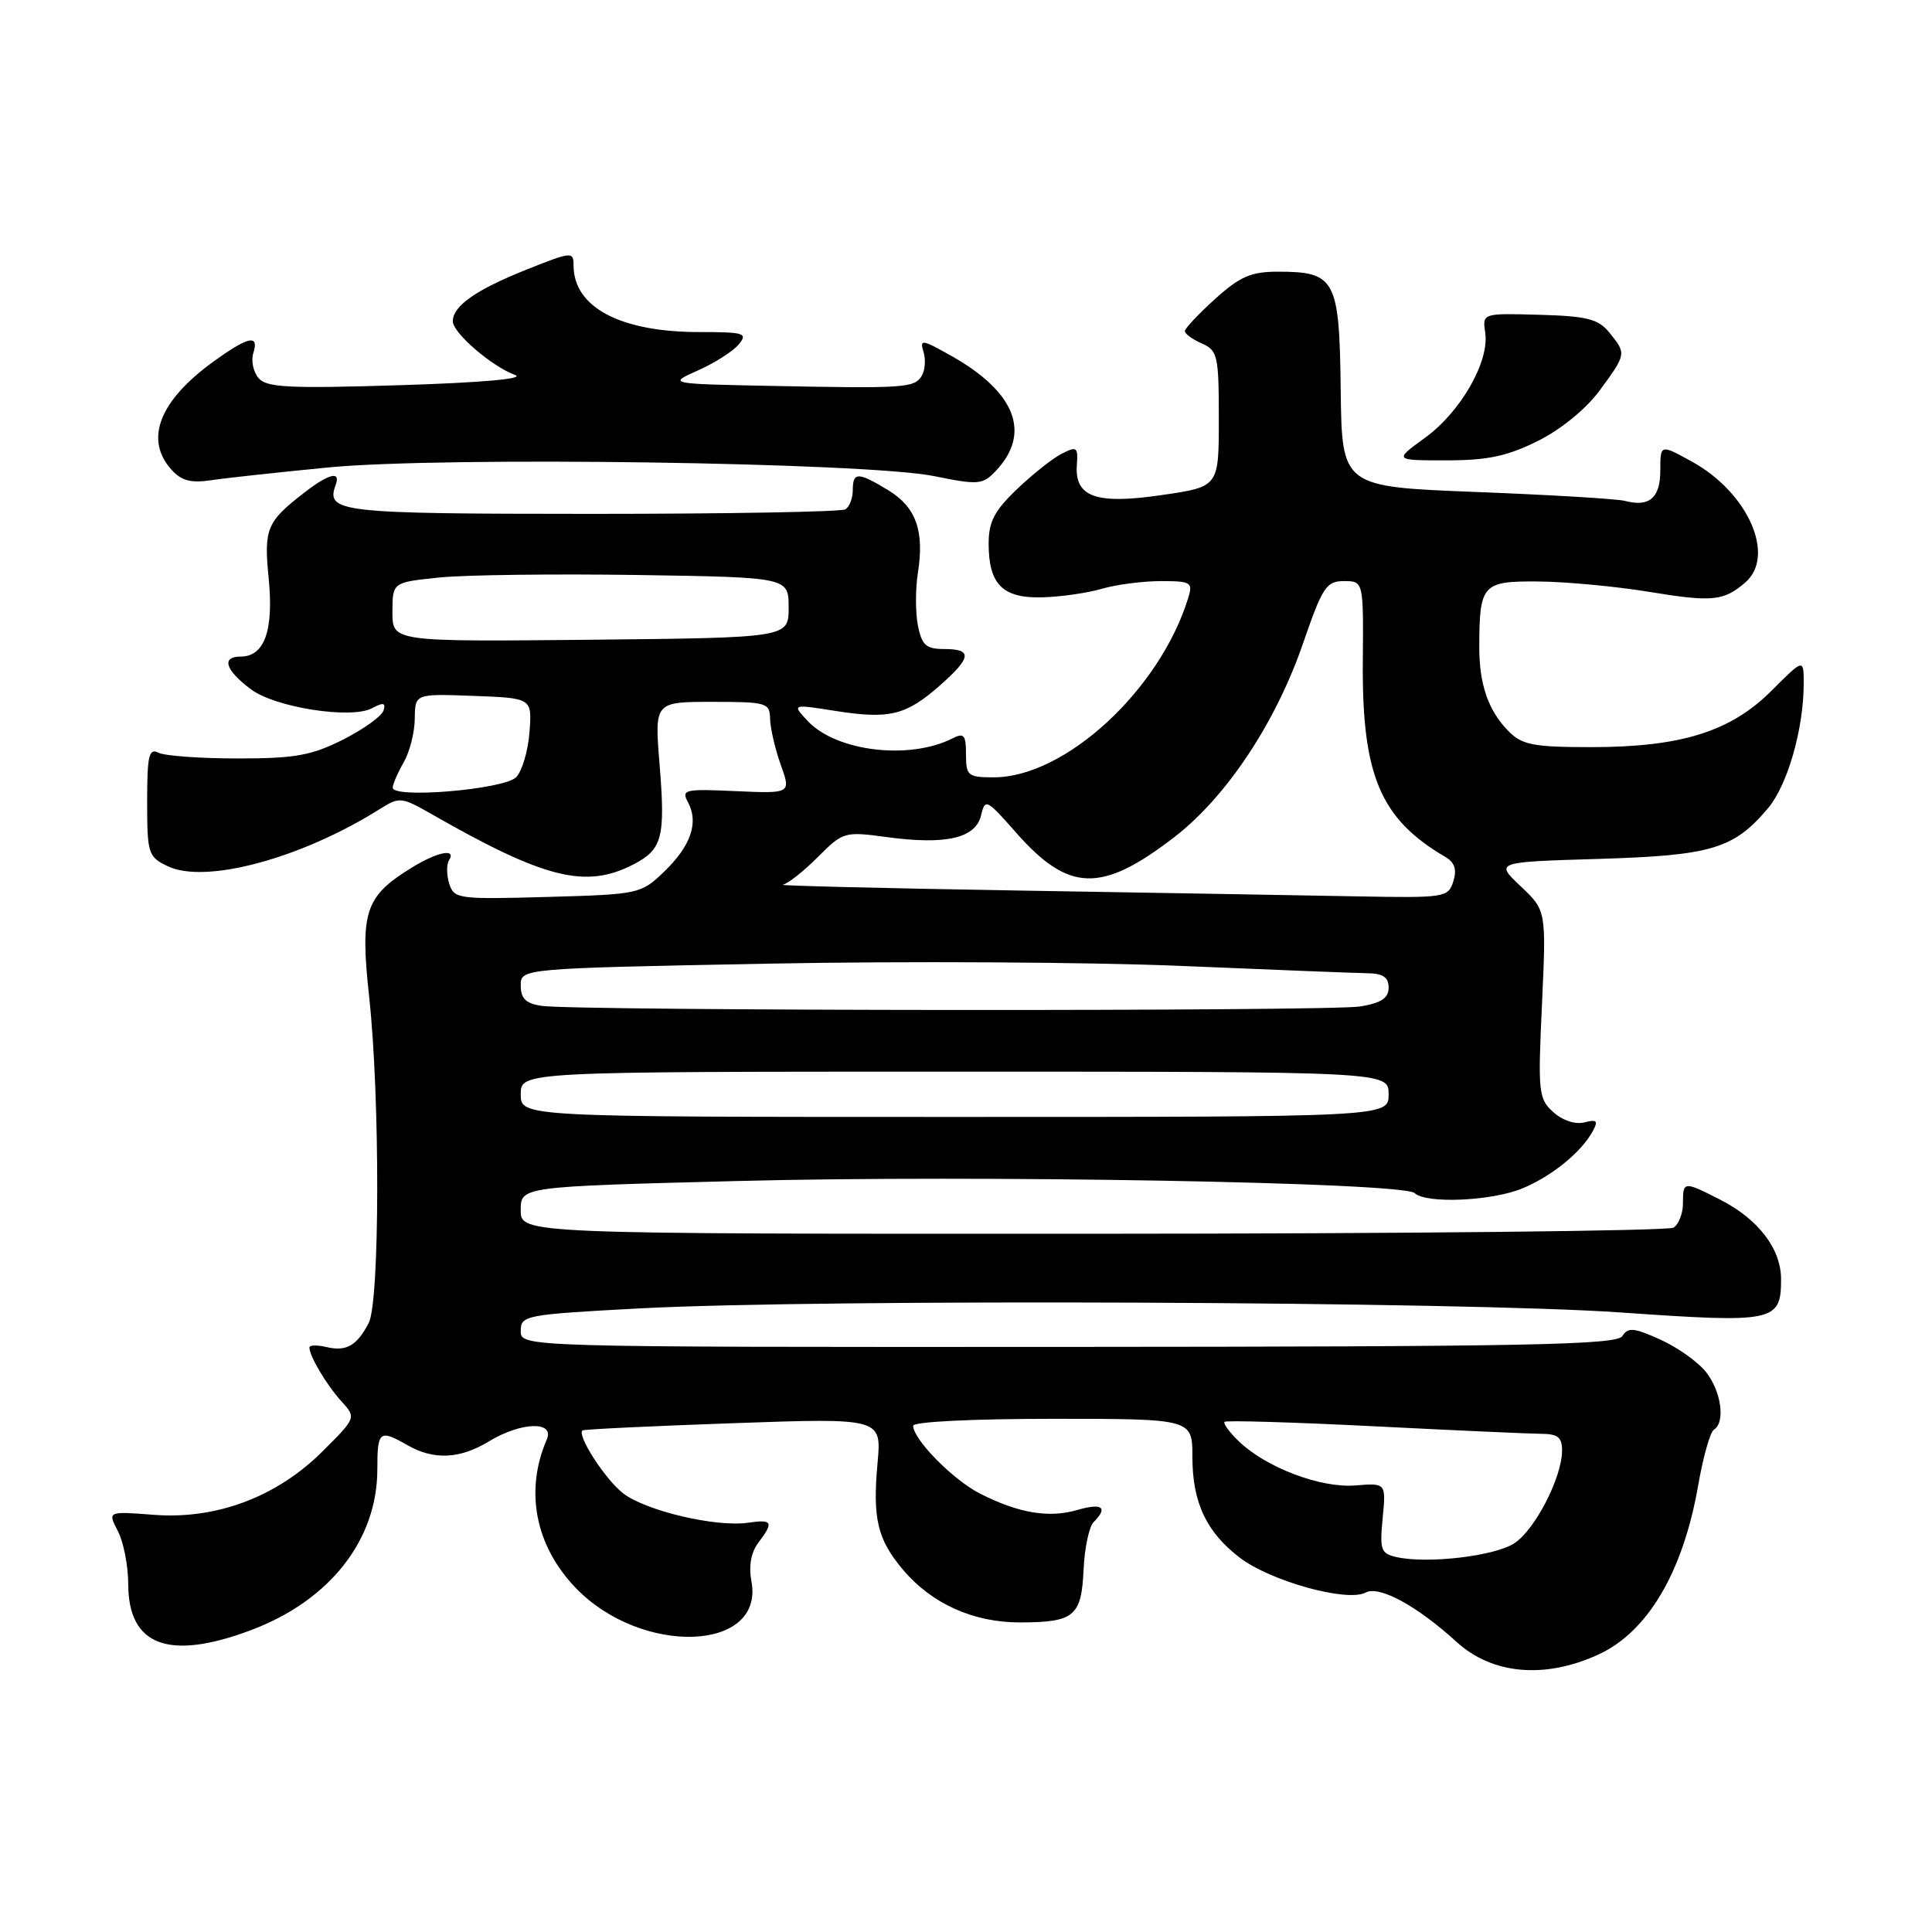 <?xml version="1.0" encoding="UTF-8" standalone="no"?>
<!DOCTYPE svg PUBLIC "-//W3C//DTD SVG 1.1//EN" "http://www.w3.org/Graphics/SVG/1.1/DTD/svg11.dtd" >
<svg xmlns="http://www.w3.org/2000/svg" xmlns:xlink="http://www.w3.org/1999/xlink" version="1.1" viewBox="0 0 256 256">
 <g >
 <path fill="currentColor"
d=" M 211.76 219.25 C 218.34 216.25 223.03 208.28 225.03 196.75 C 225.68 193.03 226.61 189.74 227.10 189.44 C 228.64 188.49 228.09 184.38 226.07 181.82 C 225.01 180.47 222.28 178.53 220.00 177.50 C 216.50 175.92 215.71 175.85 214.98 177.03 C 214.25 178.21 202.72 178.44 141.56 178.47 C 69.00 178.50 69.00 178.50 69.00 176.36 C 69.00 174.29 69.57 174.18 84.75 173.37 C 108.85 172.09 193.81 172.44 214.78 173.91 C 235.12 175.33 236.00 175.15 236.00 169.51 C 236.00 165.48 233.00 161.55 227.95 158.97 C 223.08 156.49 223.00 156.50 223.00 159.44 C 223.00 160.78 222.44 162.24 221.75 162.67 C 221.06 163.10 186.41 163.47 144.75 163.48 C 69.00 163.50 69.00 163.50 69.00 160.36 C 69.00 157.23 69.00 157.23 97.72 156.49 C 129.59 155.66 185.97 156.67 187.45 158.09 C 188.96 159.54 197.71 159.15 201.77 157.45 C 205.66 155.83 209.58 152.63 211.07 149.85 C 211.80 148.51 211.58 148.30 209.95 148.72 C 208.76 149.03 207.07 148.48 205.84 147.38 C 203.86 145.60 203.77 144.81 204.32 133.07 C 204.89 120.64 204.89 120.64 201.49 117.43 C 198.10 114.22 198.10 114.22 211.80 113.81 C 226.80 113.36 229.74 112.48 234.29 107.07 C 236.87 104.00 239.00 96.55 239.00 90.58 C 239.00 87.26 239.00 87.26 234.74 91.52 C 229.31 96.95 222.76 99.00 210.82 99.00 C 203.28 99.00 201.70 98.70 199.96 96.96 C 197.22 94.22 196.00 90.72 196.01 85.68 C 196.04 77.40 196.41 76.99 203.87 77.05 C 207.51 77.08 214.10 77.70 218.50 78.42 C 226.88 79.80 228.39 79.65 231.25 77.19 C 235.34 73.68 231.65 65.28 224.21 61.18 C 220.00 58.85 220.00 58.85 220.00 62.32 C 220.00 65.98 218.56 67.22 215.30 66.37 C 214.26 66.10 205.40 65.57 195.61 65.19 C 177.81 64.50 177.81 64.50 177.65 51.67 C 177.48 36.98 176.96 36.00 169.31 36.00 C 165.77 36.00 164.30 36.64 161.00 39.62 C 158.80 41.61 157.00 43.52 157.00 43.88 C 157.00 44.23 158.01 44.97 159.25 45.51 C 161.34 46.43 161.50 47.13 161.50 55.50 C 161.50 64.50 161.50 64.50 154.00 65.59 C 145.21 66.88 142.38 65.87 142.69 61.59 C 142.86 59.23 142.68 59.10 140.69 60.12 C 139.48 60.73 136.81 62.85 134.75 64.82 C 131.77 67.67 131.00 69.15 131.00 72.01 C 131.00 77.43 132.84 79.28 138.08 79.15 C 140.51 79.09 144.07 78.58 145.99 78.02 C 147.91 77.46 151.43 77.00 153.81 77.00 C 157.83 77.00 158.09 77.16 157.44 79.25 C 153.67 91.44 141.13 103.00 131.68 103.00 C 128.25 103.00 128.00 102.80 128.00 99.96 C 128.00 97.40 127.73 97.07 126.25 97.82 C 120.54 100.74 110.84 99.59 107.04 95.55 C 104.92 93.29 104.92 93.29 110.69 94.20 C 117.85 95.32 120.03 94.79 124.48 90.88 C 128.75 87.13 128.90 86.00 125.12 86.00 C 122.71 86.00 122.15 85.50 121.63 82.90 C 121.29 81.19 121.29 78.06 121.62 75.94 C 122.51 70.38 121.39 67.21 117.72 64.97 C 113.69 62.52 113.00 62.51 113.00 64.94 C 113.00 66.01 112.56 67.15 112.02 67.49 C 111.49 67.82 96.34 68.09 78.36 68.09 C 44.84 68.08 43.15 67.89 44.48 64.25 C 45.17 62.37 43.61 62.74 40.38 65.23 C 35.33 69.13 34.95 70.03 35.60 76.62 C 36.28 83.55 35.05 87.00 31.88 87.00 C 29.28 87.00 29.86 88.81 33.27 91.35 C 36.48 93.75 46.54 95.32 49.30 93.84 C 50.79 93.04 51.14 93.11 50.82 94.15 C 50.59 94.89 48.18 96.62 45.46 98.00 C 41.26 100.11 39.11 100.50 31.50 100.50 C 26.55 100.50 21.82 100.16 21.00 99.74 C 19.73 99.10 19.50 100.11 19.50 106.22 C 19.50 113.13 19.63 113.53 22.23 114.78 C 27.21 117.17 39.88 113.76 50.27 107.24 C 52.95 105.55 53.17 105.58 57.27 107.92 C 72.19 116.45 77.63 117.80 83.93 114.54 C 87.77 112.55 88.18 110.98 87.40 101.32 C 86.72 93.00 86.72 93.00 94.36 93.00 C 101.60 93.00 102.00 93.12 102.04 95.25 C 102.07 96.49 102.70 99.22 103.45 101.33 C 104.82 105.15 104.82 105.15 97.50 104.83 C 90.66 104.52 90.25 104.62 91.18 106.34 C 92.61 109.01 91.52 112.13 87.97 115.53 C 84.93 118.45 84.65 118.51 72.53 118.85 C 60.74 119.18 60.17 119.11 59.53 117.11 C 59.17 115.96 59.15 114.56 59.49 114.01 C 60.52 112.35 57.96 112.86 54.47 115.02 C 48.36 118.79 47.69 120.86 48.92 132.13 C 50.37 145.52 50.33 172.50 48.85 175.32 C 47.27 178.33 45.88 179.11 43.25 178.49 C 42.01 178.20 41.00 178.23 41.00 178.55 C 41.00 179.69 43.28 183.53 45.23 185.67 C 47.21 187.85 47.21 187.85 42.76 192.29 C 36.71 198.34 28.67 201.37 20.37 200.72 C 14.25 200.25 14.25 200.25 15.62 202.88 C 16.37 204.32 16.99 207.49 16.99 209.92 C 17.01 218.07 22.36 220.08 33.21 216.02 C 43.68 212.10 50.00 204.07 50.00 194.68 C 50.00 189.59 50.27 189.37 54.00 191.50 C 57.49 193.49 60.94 193.33 64.77 191.00 C 69.03 188.40 73.54 188.26 72.45 190.75 C 69.50 197.55 70.93 204.86 76.30 210.42 C 85.04 219.48 101.32 218.87 99.57 209.55 C 99.19 207.52 99.51 205.71 100.46 204.45 C 102.56 201.67 102.37 201.29 99.12 201.77 C 94.87 202.39 85.50 200.18 82.54 197.85 C 80.17 195.99 76.42 190.18 77.18 189.54 C 77.35 189.39 86.35 188.96 97.16 188.58 C 116.82 187.89 116.82 187.89 116.28 193.85 C 115.61 201.22 116.26 203.97 119.63 207.97 C 123.45 212.51 128.99 215.00 135.21 214.98 C 142.35 214.96 143.30 214.16 143.58 207.98 C 143.71 205.12 144.31 202.29 144.91 201.69 C 146.87 199.73 146.06 199.12 142.75 200.08 C 138.98 201.18 134.98 200.51 129.88 197.92 C 126.31 196.12 121.00 190.73 121.00 188.92 C 121.00 188.39 128.86 188.00 139.50 188.00 C 158.00 188.00 158.00 188.00 158.00 193.05 C 158.00 199.09 159.85 203.02 164.29 206.41 C 168.37 209.52 178.51 212.33 180.95 211.02 C 182.76 210.06 187.75 212.77 193.00 217.56 C 197.72 221.87 204.67 222.50 211.76 219.25 Z  M 43.50 61.94 C 58.78 60.46 114.79 61.27 123.79 63.09 C 129.63 64.28 130.21 64.23 131.92 62.43 C 136.70 57.41 134.59 51.95 126.01 47.13 C 122.16 44.96 121.84 44.92 122.37 46.63 C 122.69 47.66 122.58 49.10 122.11 49.84 C 121.13 51.40 119.85 51.49 102.00 51.13 C 88.50 50.86 88.50 50.86 92.51 49.07 C 94.71 48.09 97.13 46.55 97.88 45.64 C 99.12 44.15 98.65 44.00 92.64 44.00 C 82.20 44.00 76.00 40.71 76.00 35.18 C 76.00 33.31 75.76 33.33 69.75 35.73 C 63.06 38.40 60.00 40.55 60.00 42.57 C 60.00 44.11 65.17 48.56 68.24 49.68 C 69.65 50.19 63.88 50.70 53.00 51.04 C 38.26 51.50 35.30 51.35 34.25 50.09 C 33.56 49.27 33.25 47.79 33.56 46.80 C 34.37 44.25 32.91 44.56 28.26 47.93 C 21.09 53.12 19.11 58.25 22.73 62.25 C 24.04 63.70 25.32 64.04 27.98 63.63 C 29.92 63.34 36.90 62.58 43.50 61.94 Z  M 203.77 58.43 C 206.86 56.89 210.16 54.19 211.97 51.73 C 215.52 46.90 215.52 46.87 213.25 44.07 C 211.78 42.26 210.31 41.89 203.96 41.71 C 196.42 41.50 196.42 41.50 196.80 44.11 C 197.36 47.93 193.54 54.59 188.82 58.01 C 184.70 61.00 184.70 61.00 191.65 61.00 C 197.12 61.00 199.71 60.45 203.77 58.43 Z  M 185.13 206.34 C 182.97 205.87 182.80 205.43 183.21 201.16 C 183.66 196.50 183.66 196.50 179.58 196.83 C 174.99 197.19 167.83 194.49 164.18 191.01 C 162.91 189.79 162.05 188.62 162.26 188.40 C 162.48 188.19 171.40 188.45 182.08 188.99 C 192.76 189.53 202.74 189.98 204.25 189.99 C 206.44 190.00 207.00 190.46 206.98 192.25 C 206.94 195.83 203.40 202.69 200.66 204.49 C 198.07 206.18 189.30 207.23 185.13 206.34 Z  M 69.00 145.00 C 69.00 142.00 69.00 142.00 126.50 142.00 C 184.00 142.00 184.00 142.00 184.00 145.00 C 184.00 148.00 184.00 148.00 126.50 148.00 C 69.00 148.00 69.00 148.00 69.00 145.00 Z  M 71.75 133.28 C 69.68 132.97 69.00 132.31 69.00 130.59 C 69.00 128.32 69.00 128.32 101.75 127.69 C 119.76 127.34 144.40 127.48 156.50 127.99 C 168.60 128.50 179.74 128.94 181.25 128.96 C 183.26 128.99 184.00 129.51 184.00 130.87 C 184.00 132.25 183.02 132.90 180.25 133.36 C 176.17 134.03 76.24 133.96 71.75 133.28 Z  M 135.00 118.00 C 117.12 117.70 103.05 117.36 103.72 117.23 C 104.39 117.10 106.48 115.46 108.36 113.57 C 111.72 110.21 111.90 110.16 117.52 110.92 C 125.30 111.98 129.28 111.07 129.99 108.06 C 130.53 105.78 130.71 105.87 134.62 110.31 C 141.61 118.25 145.94 118.37 155.62 110.91 C 162.51 105.60 169.04 95.76 172.66 85.25 C 175.23 77.78 175.74 77.00 178.08 77.00 C 180.67 77.00 180.67 77.00 180.58 87.75 C 180.47 102.75 182.90 108.50 191.50 113.54 C 192.76 114.28 193.07 115.21 192.57 116.79 C 191.89 118.93 191.47 118.99 179.68 118.77 C 172.98 118.64 152.88 118.30 135.00 118.00 Z  M 52.04 104.36 C 52.05 103.89 52.71 102.38 53.50 101.00 C 54.29 99.62 54.95 97.02 54.96 95.21 C 55.00 91.92 55.00 91.92 62.75 92.21 C 70.50 92.50 70.50 92.50 70.16 97.00 C 69.98 99.47 69.18 102.17 68.40 102.98 C 66.82 104.61 51.97 105.86 52.04 104.36 Z  M 52.00 81.10 C 52.00 77.16 52.00 77.16 58.25 76.52 C 61.69 76.17 73.50 76.03 84.50 76.19 C 104.50 76.50 104.50 76.50 104.50 80.50 C 104.50 84.50 104.50 84.50 78.25 84.77 C 52.00 85.03 52.00 85.03 52.00 81.10 Z "/>
</g>
</svg>